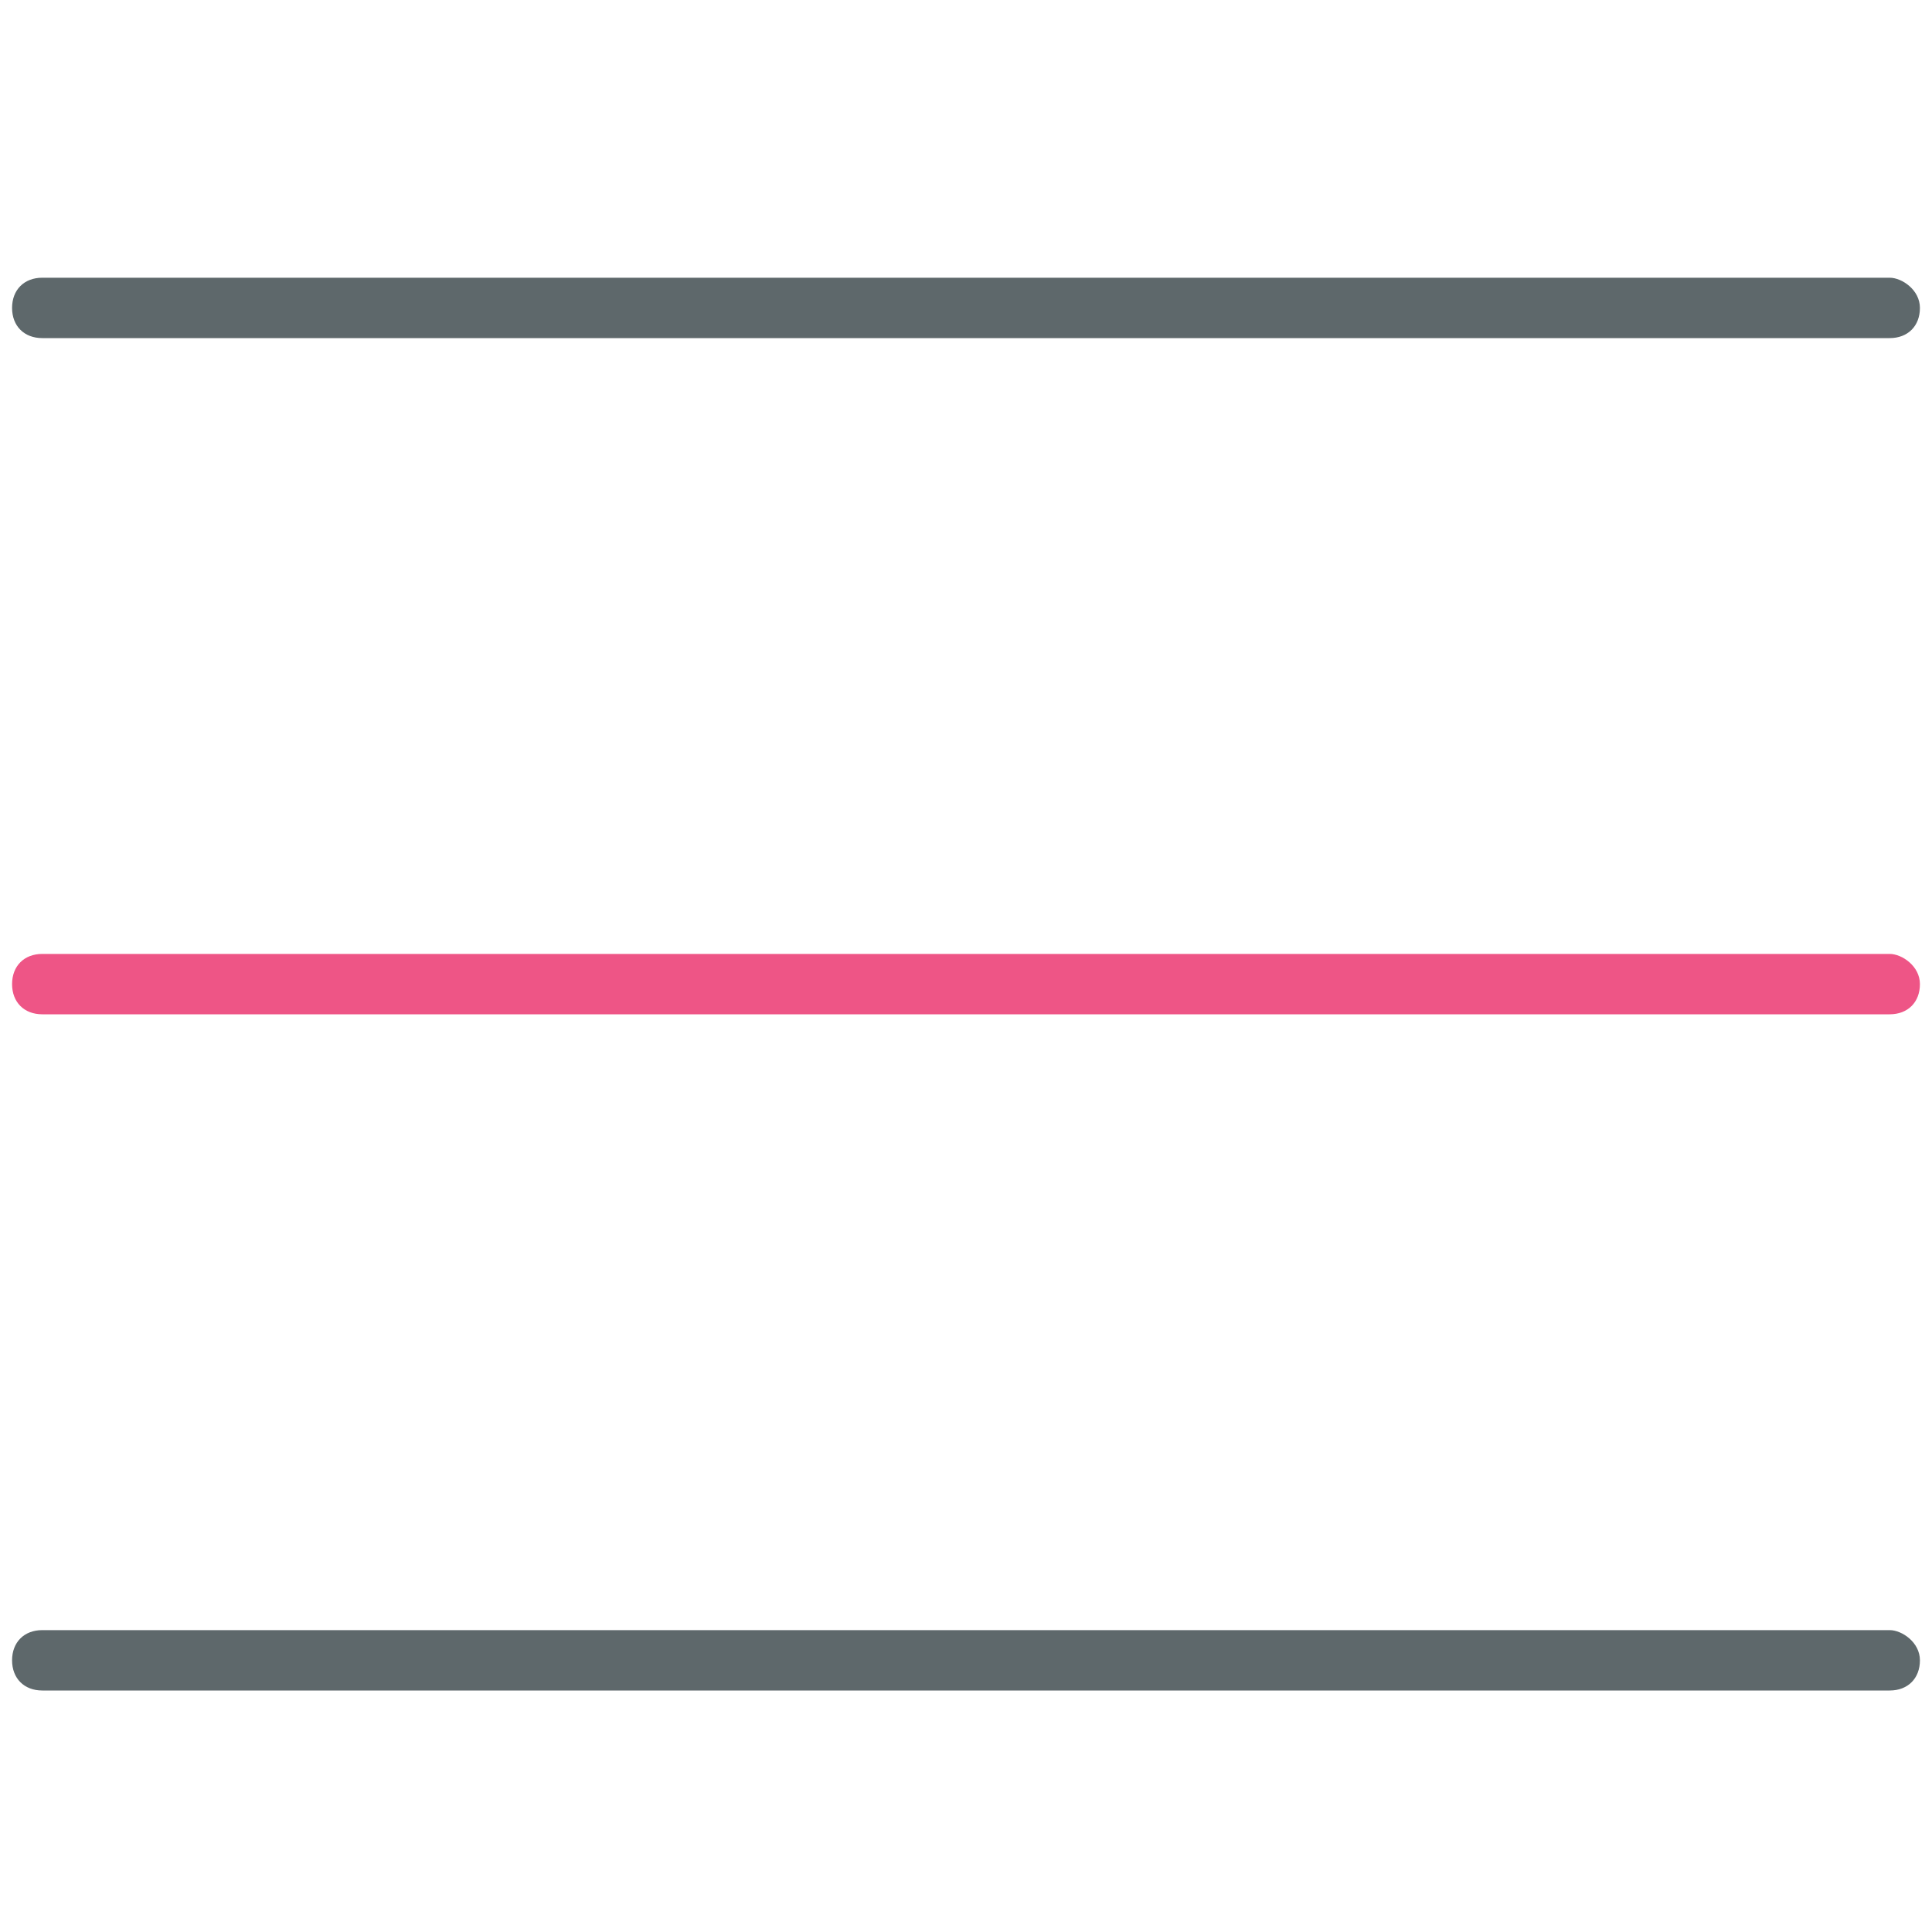 <svg xmlns="http://www.w3.org/2000/svg" viewBox="0 0 32 32"><path fill="#5e686b" d="M31.3 5.6H.7c-.3 0-.5-.2-.5-.5s.2-.5.5-.5h30.6c.2 0 .5.2.5.5s-.2.5-.5.5z"/><path id="svg-ico" fill="#ee5586" d="M31.3 16.8H.7c-.3 0-.5-.2-.5-.5s.2-.5.5-.5h30.6c.2 0 .5.2.5.5s-.2.5-.5.5z"/><path fill="#5e686b" d="M31.3 28H.7c-.3 0-.5-.2-.5-.5s.2-.5.5-.5h30.6c.2 0 .5.2.5.5s-.2.5-.5.5z"/></svg>